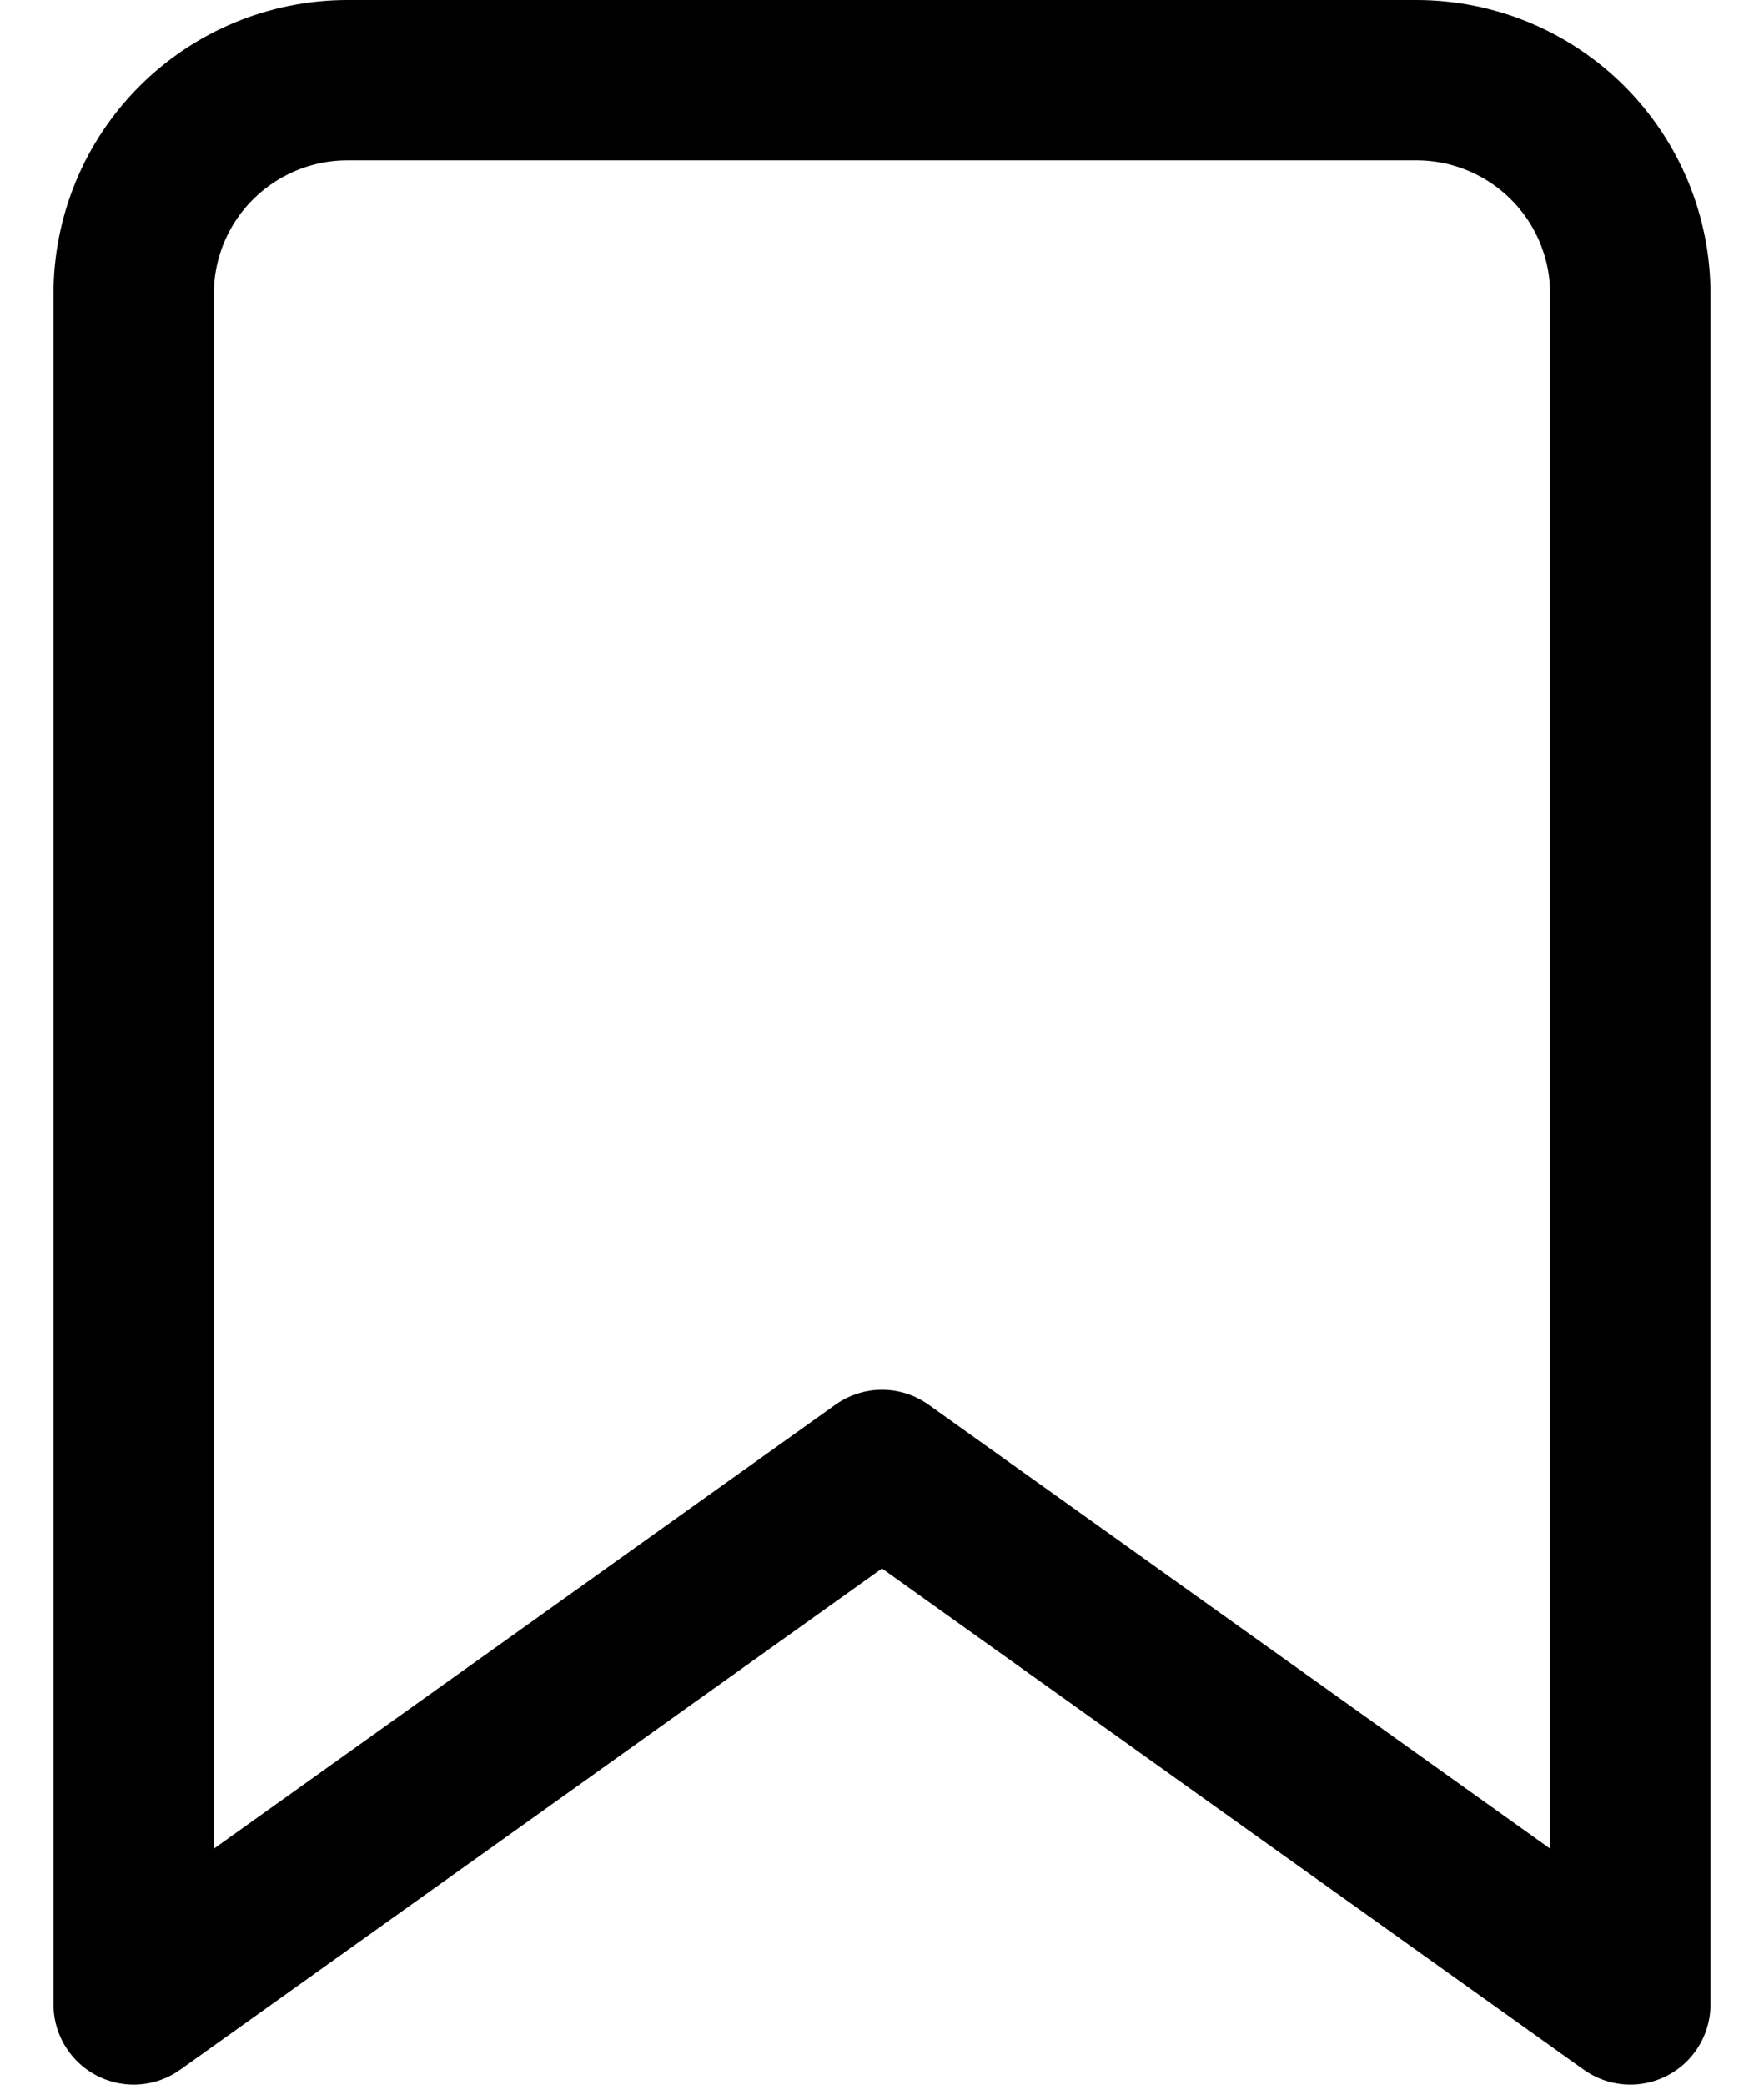 <svg width="22" height="26" viewBox="0 0 22 26" fill="none" xmlns="http://www.w3.org/2000/svg">
<path d="M20.333 25L11 18.333L1.667 25V3.667C1.667 2.959 1.947 2.281 2.448 1.781C2.948 1.281 3.626 1 4.333 1H17.666C18.374 1 19.052 1.281 19.552 1.781C20.052 2.281 20.333 2.959 20.333 3.667V25Z" stroke="black" stroke-width="2" stroke-linecap="round" stroke-linejoin="round"/>
</svg>
